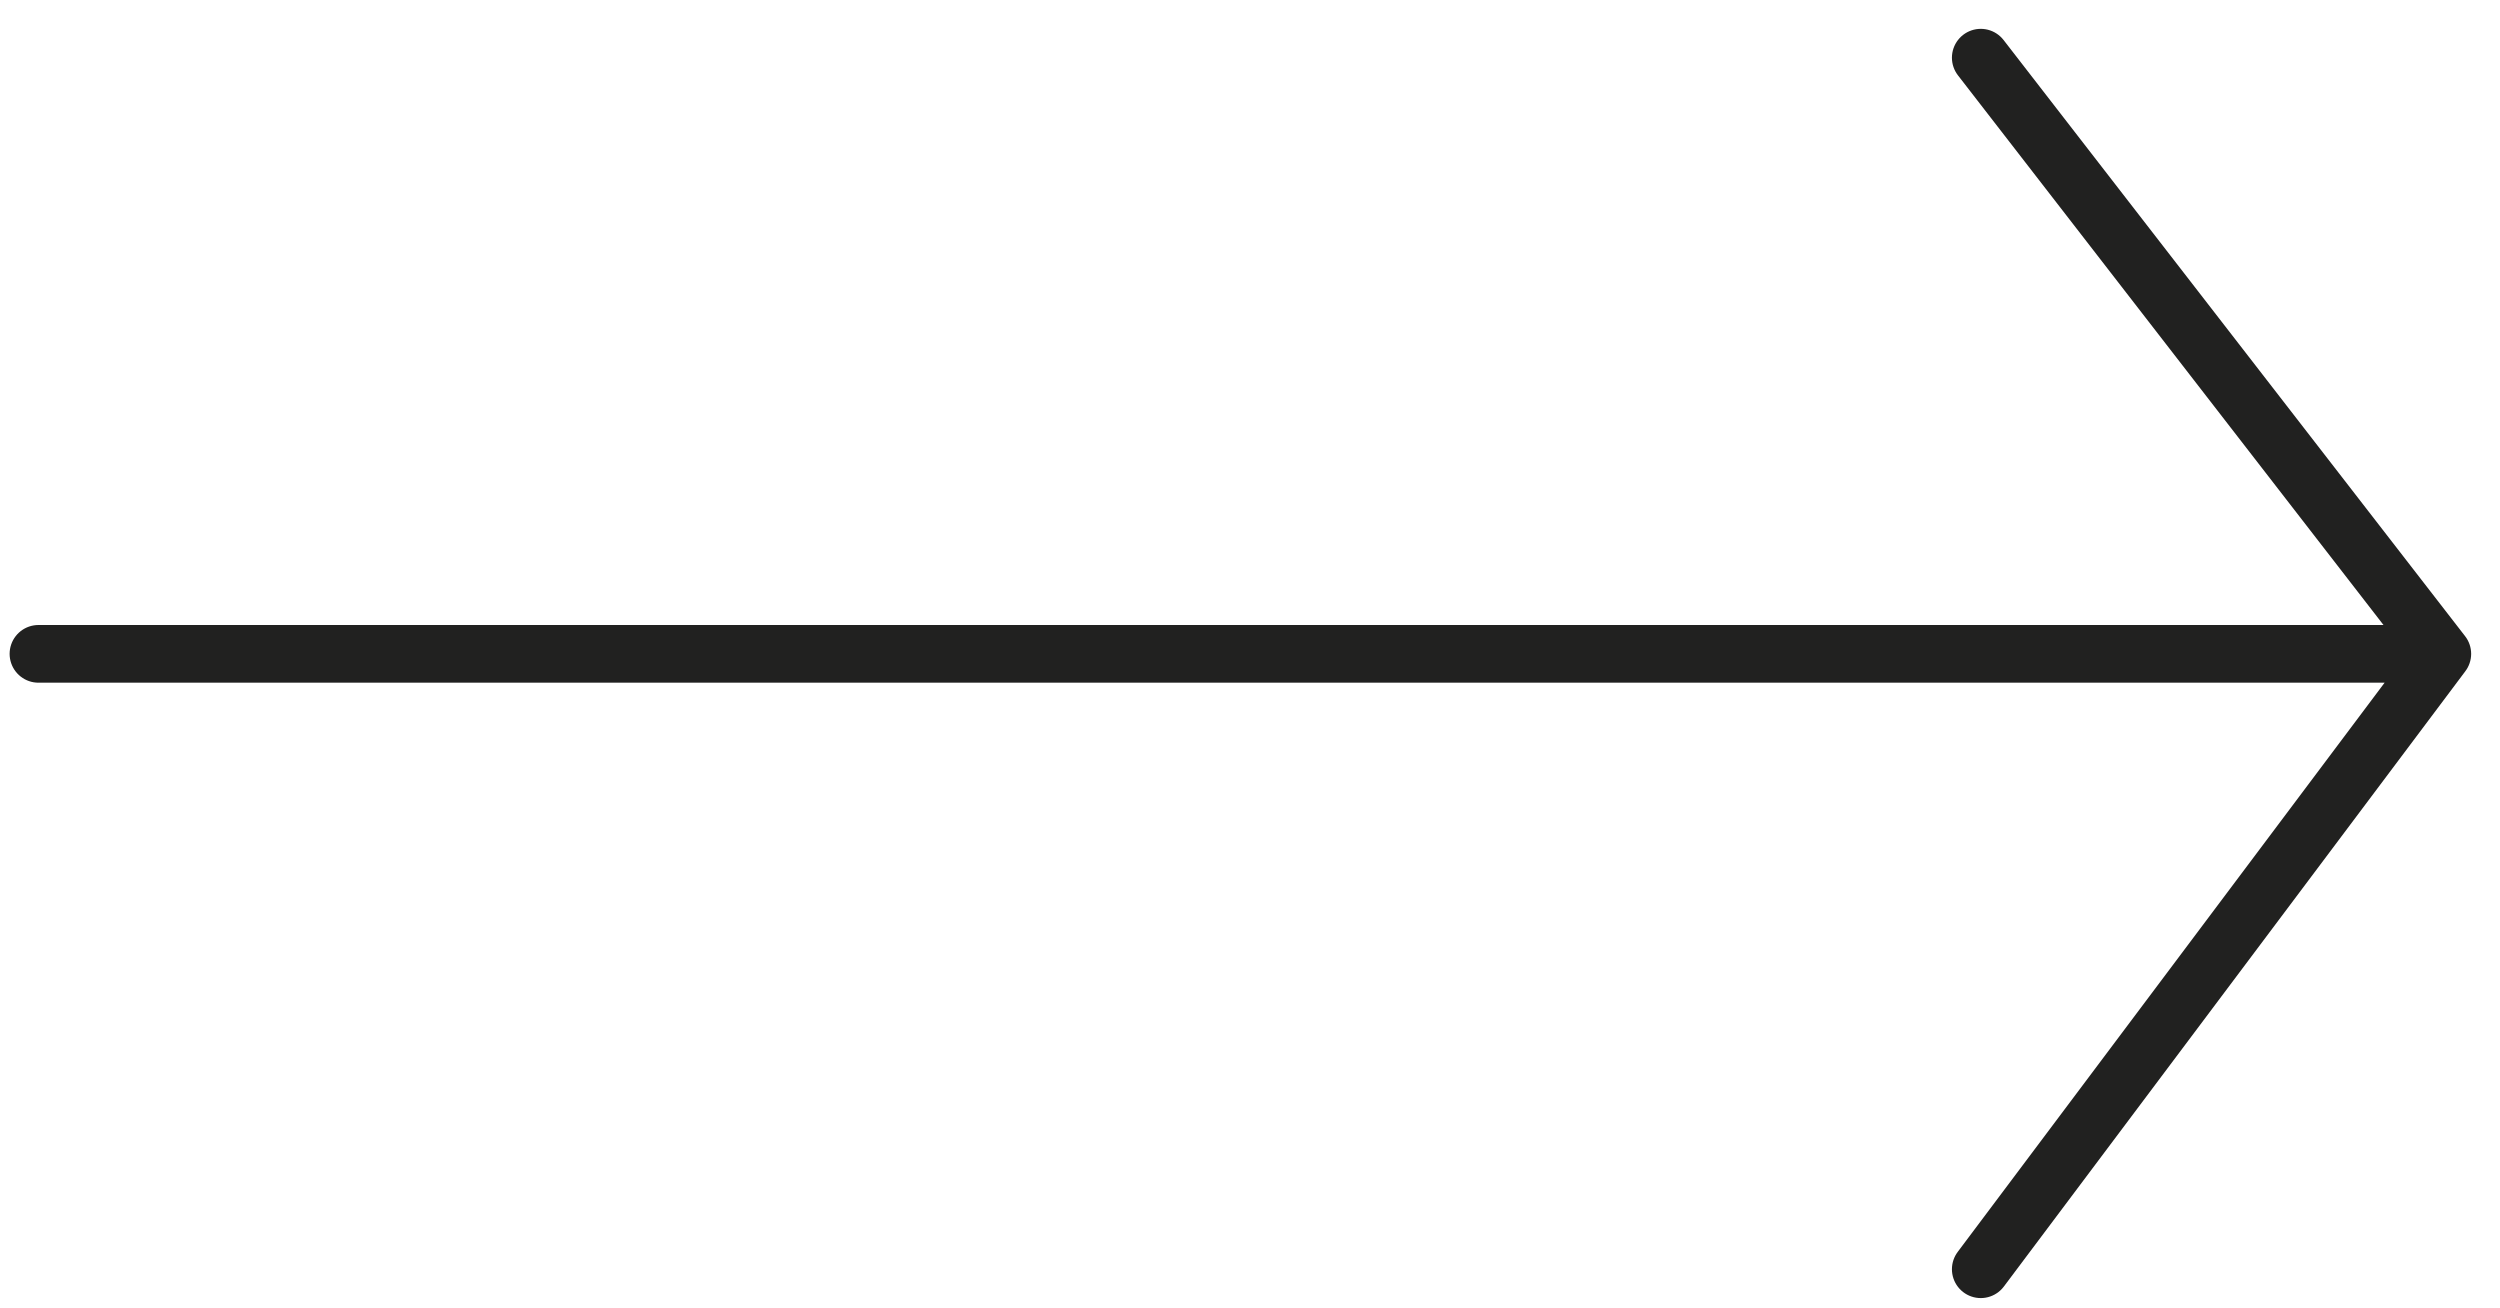 <svg width="65" height="34" viewBox="0 0 65 34" fill="none" xmlns="http://www.w3.org/2000/svg">
<path id="Vector 17" d="M1 17H63.5M63.5 17L51.5 1.5M63.5 17L51.5 33" stroke="#212120" stroke-width="1.5" stroke-linecap="round"/>
</svg>

